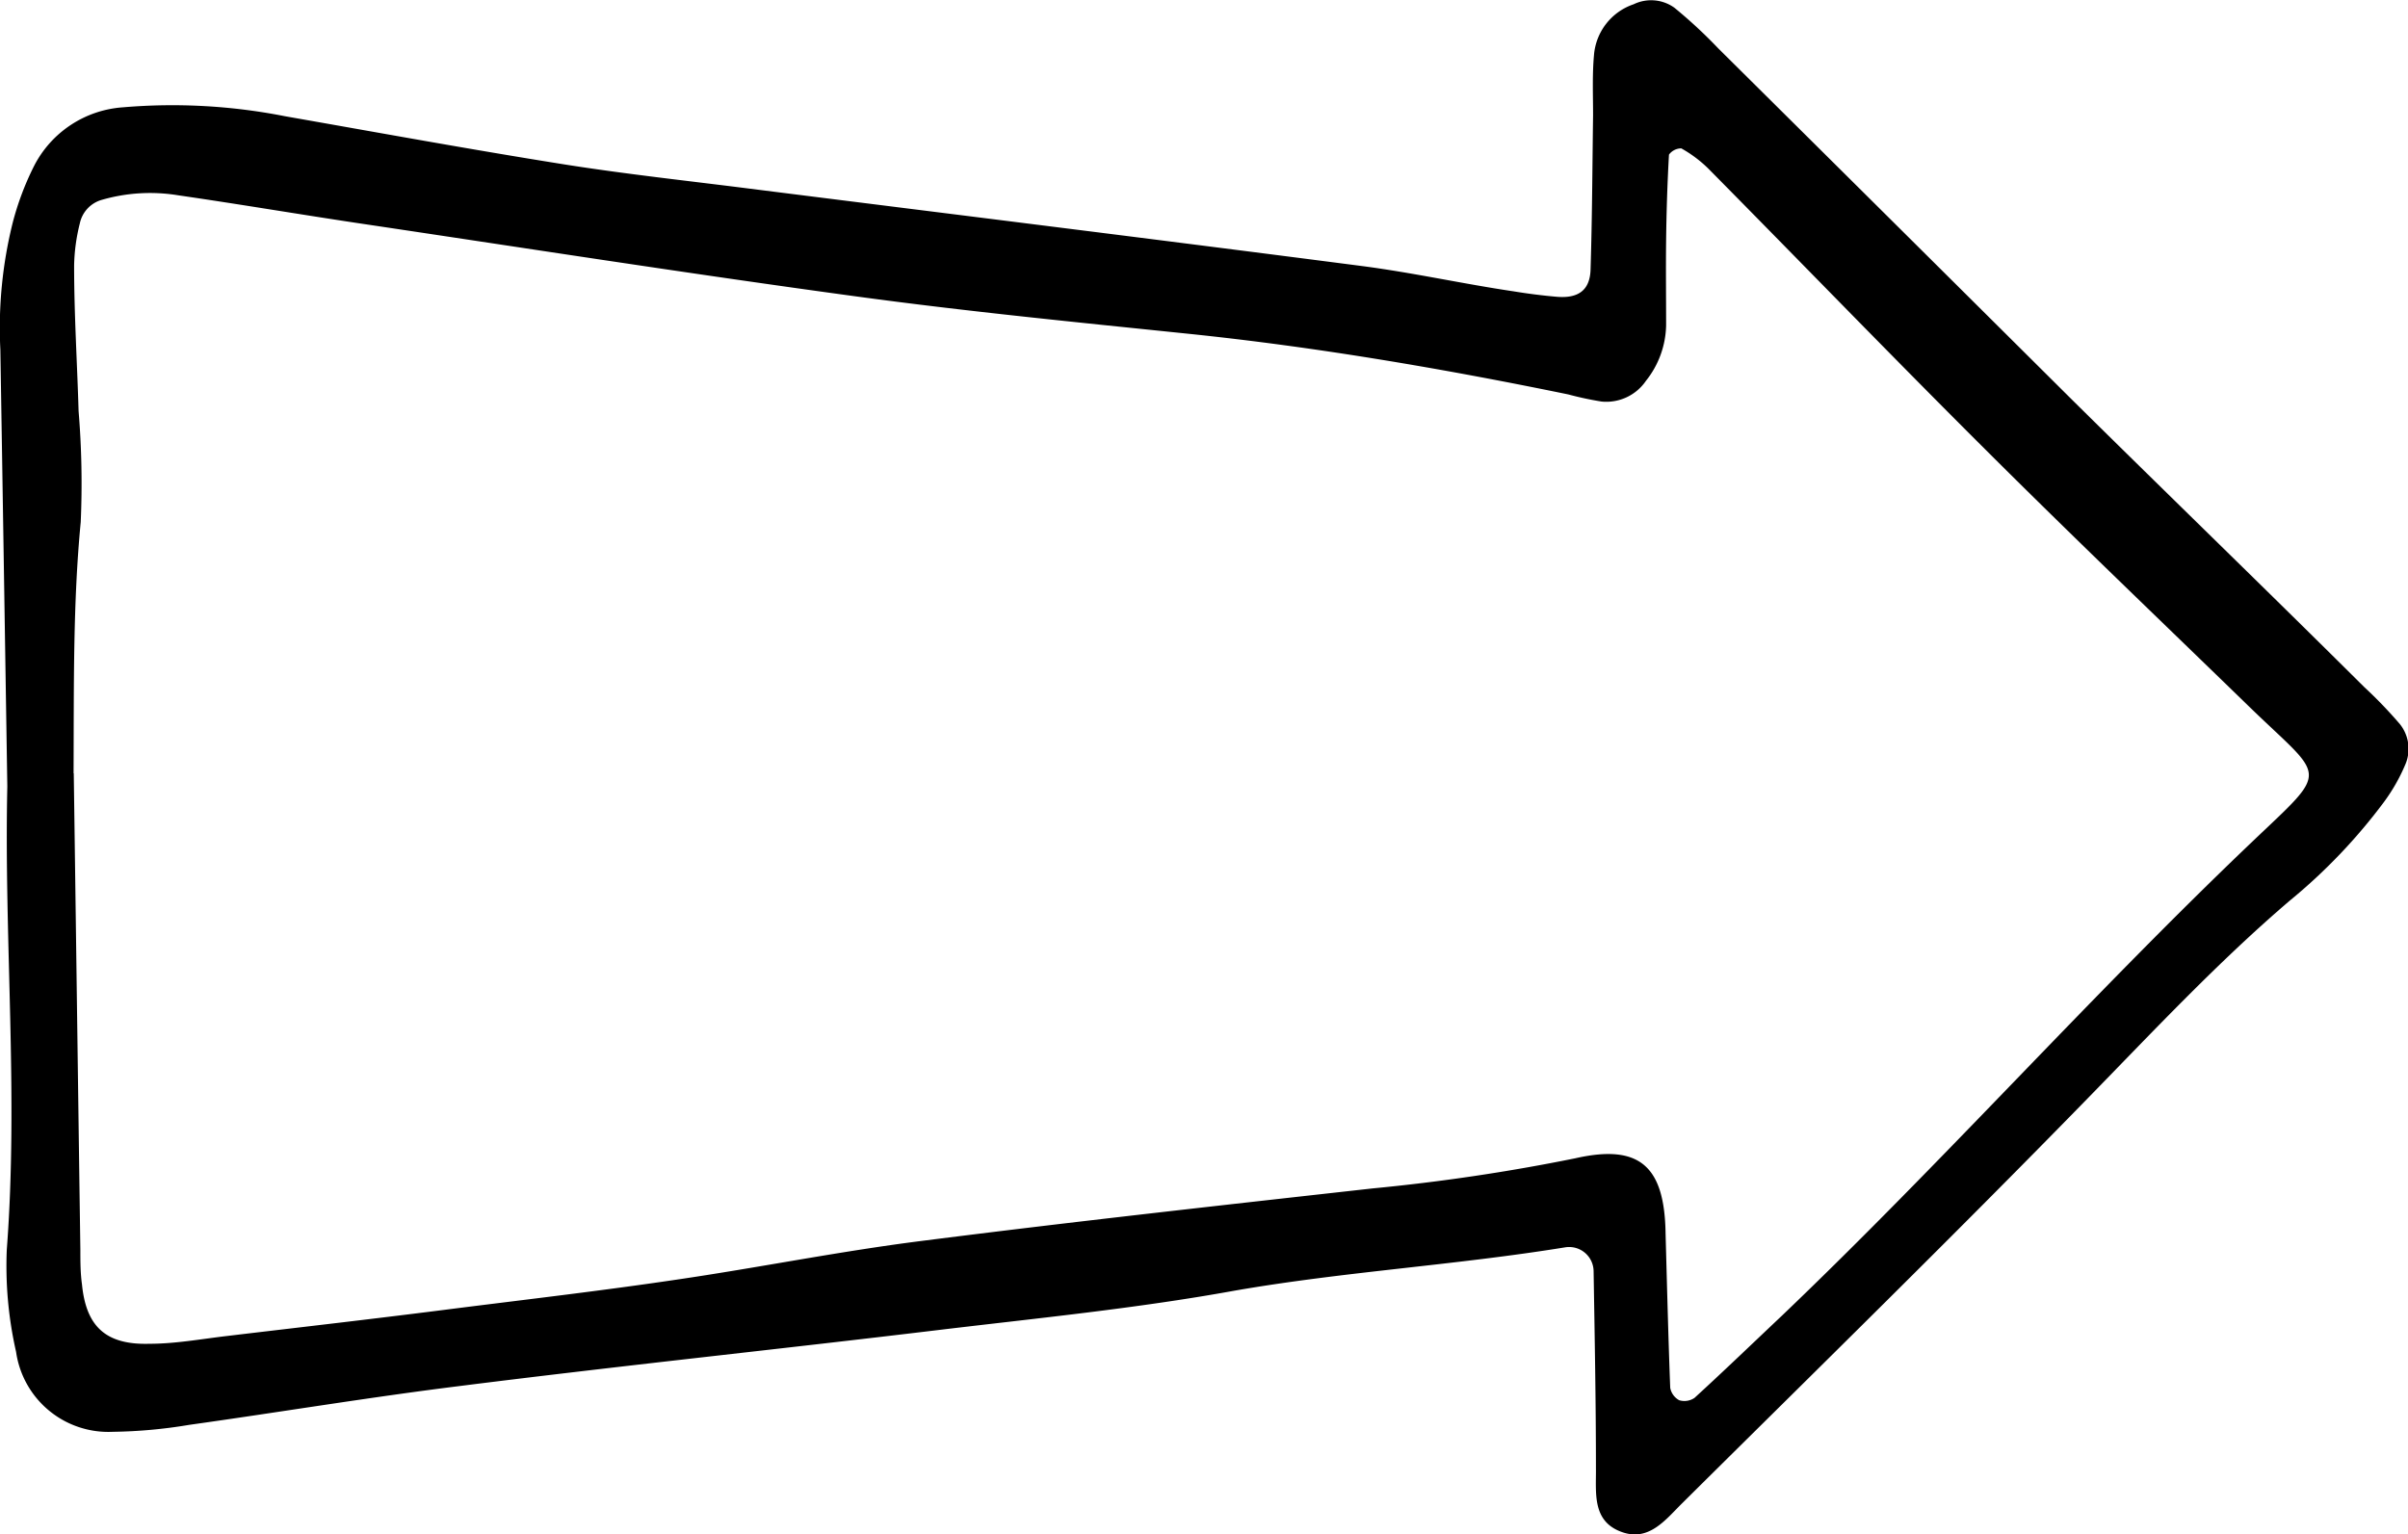 <svg id="Layer_1" data-name="Layer 1" xmlns="http://www.w3.org/2000/svg" viewBox="0 0 134.83 85.92"><title>arrow-13</title><path d="M657.52,361.12q-0.19-12.23-.39-24.47a24.35,24.35,0,0,1,.7-7.14A16,16,0,0,1,659,326.4a6.06,6.06,0,0,1,5-3.32,32.58,32.58,0,0,1,9.07.5c5.19,0.91,10.38,1.86,15.59,2.69,3.47,0.55,7,.93,10.46,1.37,11.42,1.44,22.84,2.85,34.25,4.33,2.85,0.37,5.67,1,8.51,1.42,0.79,0.13,1.58.23,2.38,0.3,1.23,0.11,1.88-.37,1.91-1.54,0.09-2.88.1-5.76,0.14-8.63,0-1.12-.05-2.24.05-3.35a3.28,3.28,0,0,1,2.22-2.86,2.24,2.24,0,0,1,2.28.19,26.94,26.94,0,0,1,2.46,2.28q9.88,9.8,19.75,19.62c5.46,5.4,11,10.76,16.42,16.15a24.94,24.94,0,0,1,2,2.08,2.22,2.22,0,0,1,.29,2.28,10.17,10.17,0,0,1-1.18,2.07,31.33,31.33,0,0,1-5.29,5.54c-4,3.42-7.62,7.29-11.31,11.07-7.48,7.67-15.14,15.17-22.75,22.72-0.89.89-1.8,2.06-3.25,1.59-1.78-.58-1.51-2.22-1.53-3.63,0-3.68-.07-7.35-0.13-11a1.37,1.37,0,0,0-1.6-1.34c-6.16,1-12.38,1.36-18.53,2.43-5.51,1-11.08,1.54-16.64,2.21-8.89,1.07-17.79,2-26.67,3.12-5.08.63-10.12,1.47-15.19,2.18a27.87,27.87,0,0,1-4.28.39,5.22,5.22,0,0,1-5.42-4.48,21.65,21.65,0,0,1-.52-5.72C658.15,378.38,657.33,369.75,657.52,361.12Zm3.72-.74c0.12,8.47.24,17.59,0.37,26.7,0,0.64,0,1.28.09,1.92,0.23,2.37,1.34,3.4,3.78,3.33,1.43,0,2.86-.26,4.29-0.43,4.28-.51,8.57-1,12.85-1.55,4.12-.52,8.25-1,12.36-1.61,4.58-.67,9.14-1.59,13.73-2.17,8.4-1.07,16.83-2,25.24-2.94a109.31,109.31,0,0,0,11.37-1.69c3.58-.81,5,0.42,5.05,4.23,0.08,2.88.15,5.75,0.26,8.63a1,1,0,0,0,.5.69,1,1,0,0,0,.86-0.13c1.65-1.51,3.26-3.06,4.89-4.6,9-8.6,17.32-17.95,26.35-26.56,4.4-4.19,4.08-3.41-.2-7.57-4.93-4.79-9.9-9.54-14.77-14.4-5.21-5.19-10.32-10.48-15.5-15.72a7,7,0,0,0-1.51-1.13,0.86,0.86,0,0,0-.69.35c-0.09,1.59-.14,3.18-0.16,4.78s0,3.2,0,4.79a5.14,5.14,0,0,1-1.13,3.1,2.69,2.69,0,0,1-2.48,1.16,18.46,18.46,0,0,1-1.87-.4c-7-1.44-14.13-2.66-21.3-3.4-6.2-.64-12.41-1.25-18.58-2.09-9.34-1.27-18.66-2.73-28-4.12-3.32-.5-6.62-1.06-9.94-1.54a9.73,9.73,0,0,0-4.28.25,1.74,1.74,0,0,0-1.24,1.32,10.41,10.41,0,0,0-.32,2.36c0,2.72.17,5.43,0.25,8.15a49.24,49.24,0,0,1,.12,6.22C661.2,350.79,661.25,355.26,661.23,360.38Z" transform="translate(-657.11 -317.07)"/></svg>